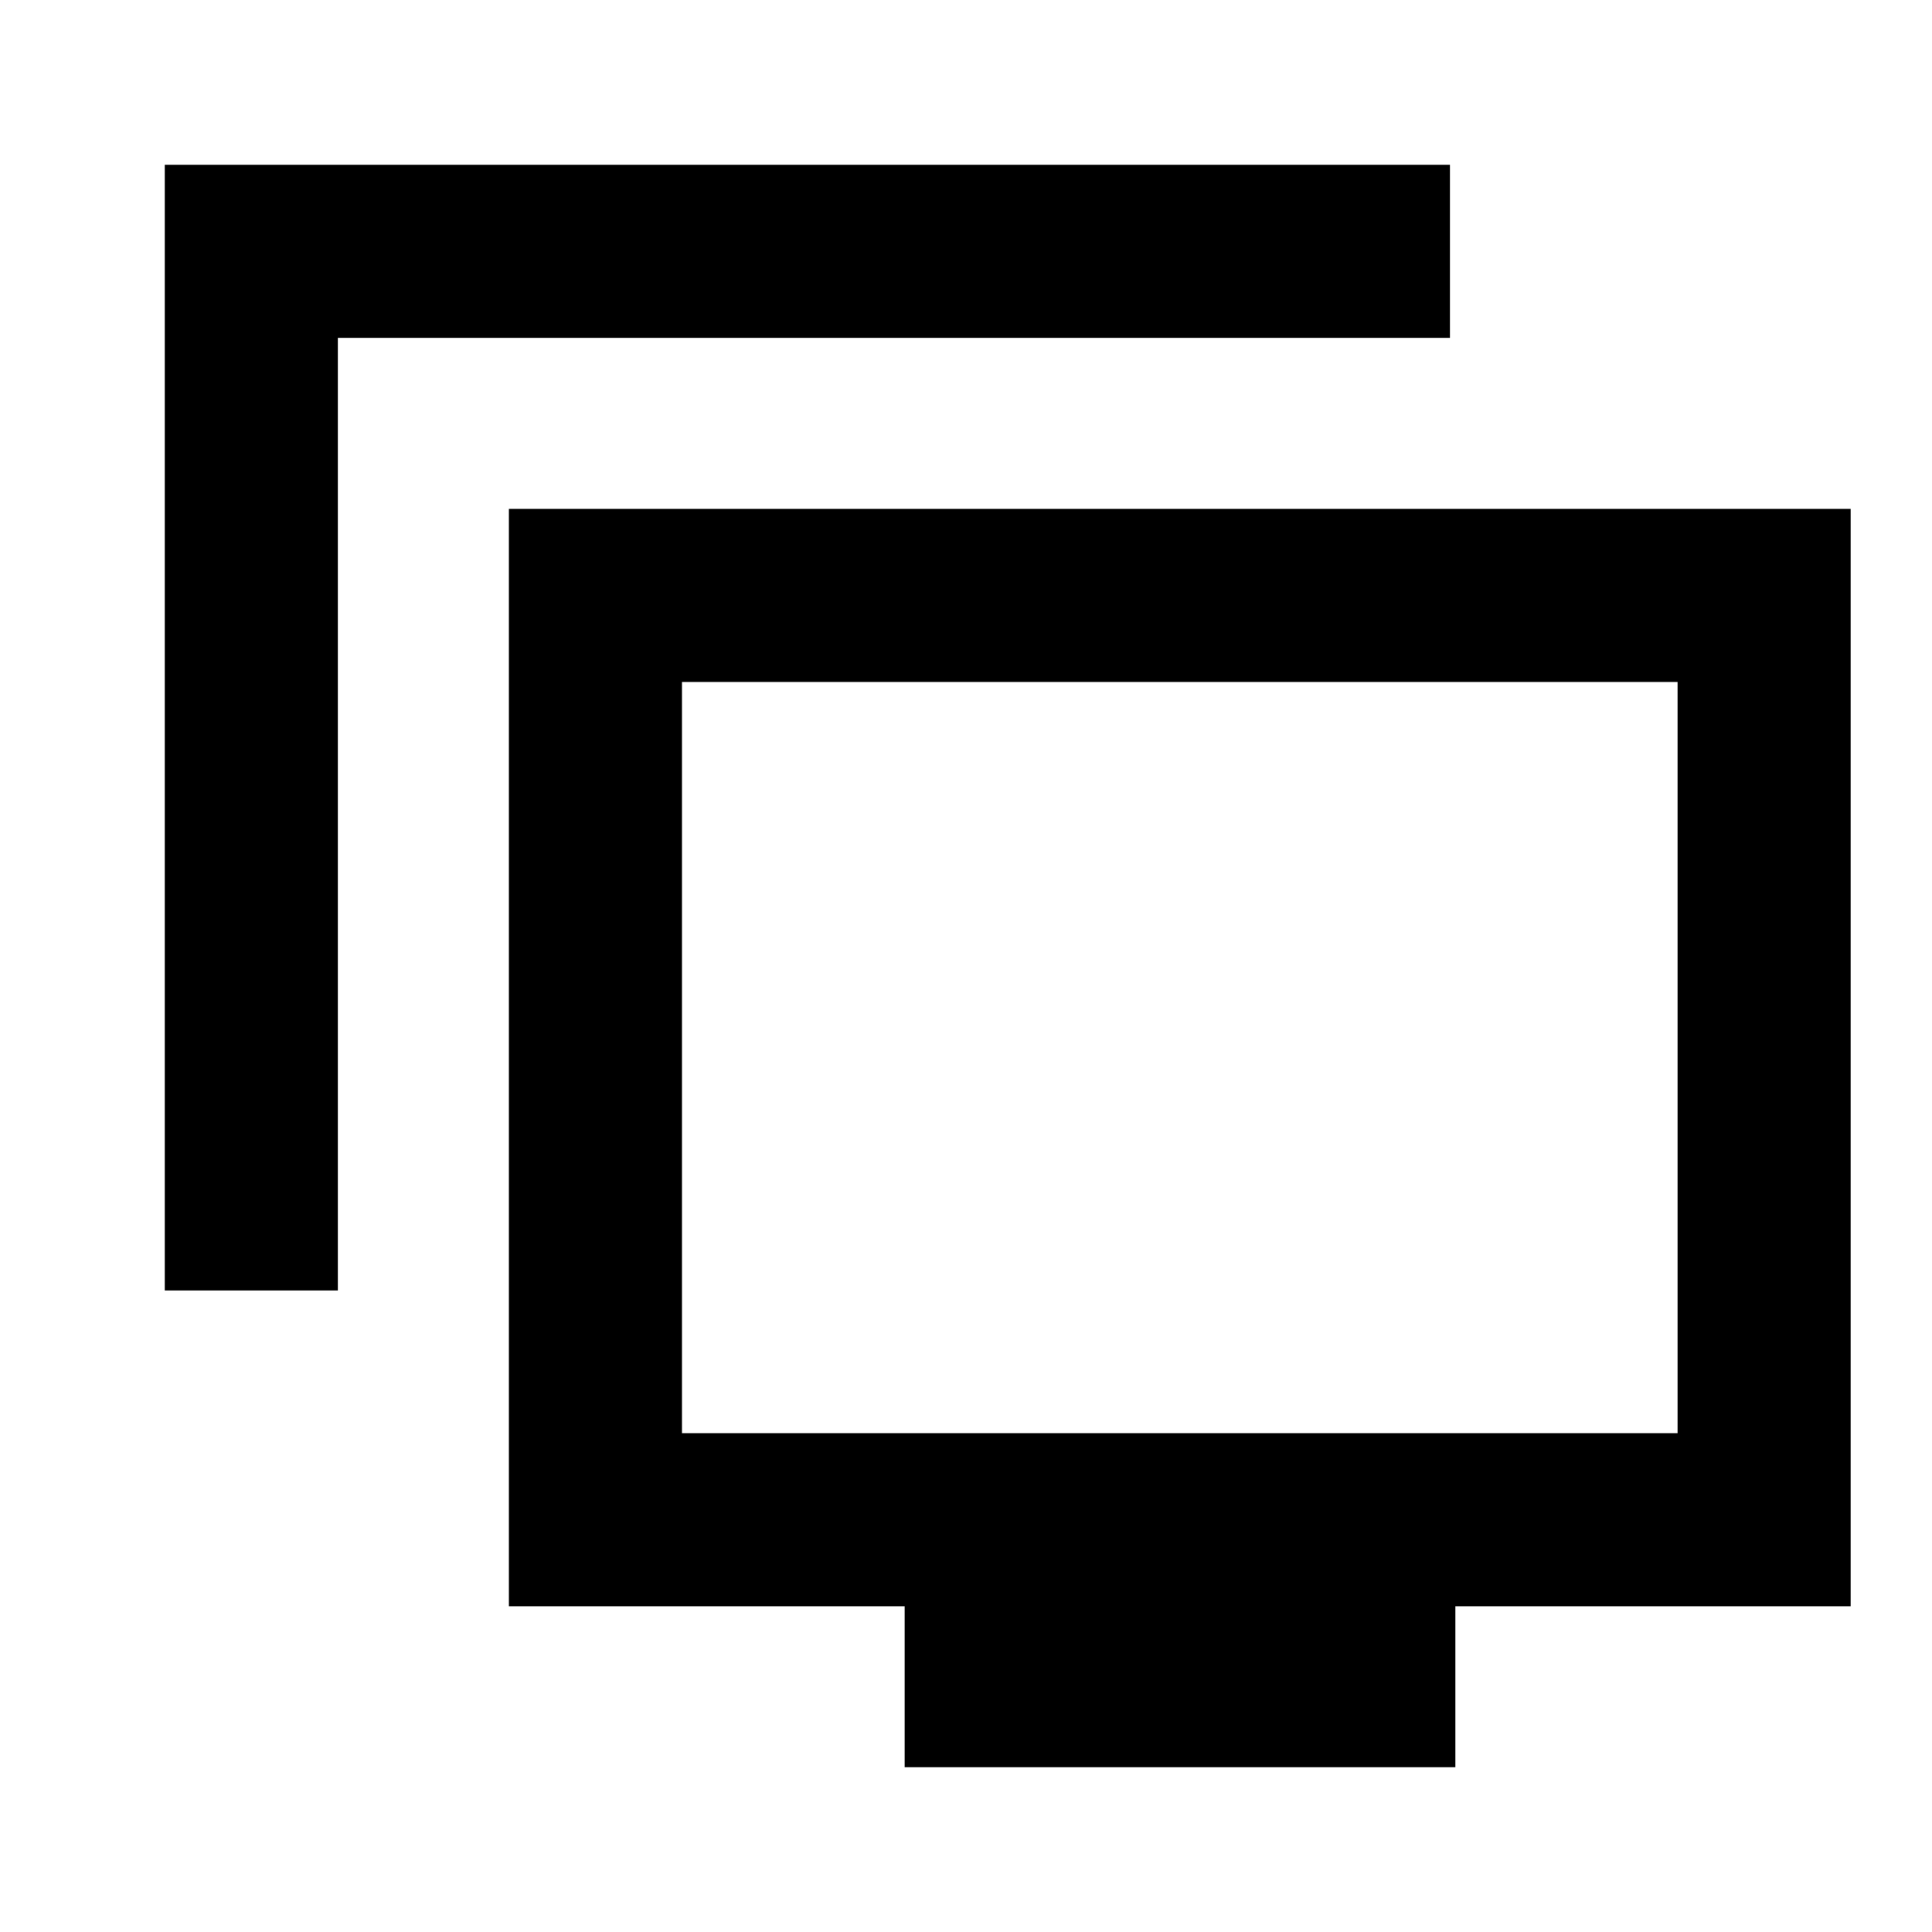 <svg xmlns="http://www.w3.org/2000/svg" height="24" viewBox="0 -960 960 960" width="24"><path d="M81.87-318.78v-559.35h638.59v86H167.87v473.35h-86ZM449.52-81.87v-80H252.87v-545.26h666.7v545.26h-196.4v80H449.52Zm-110.65-166h494.7v-373.26h-494.7v373.26ZM586.22-434.5Z"/></svg>